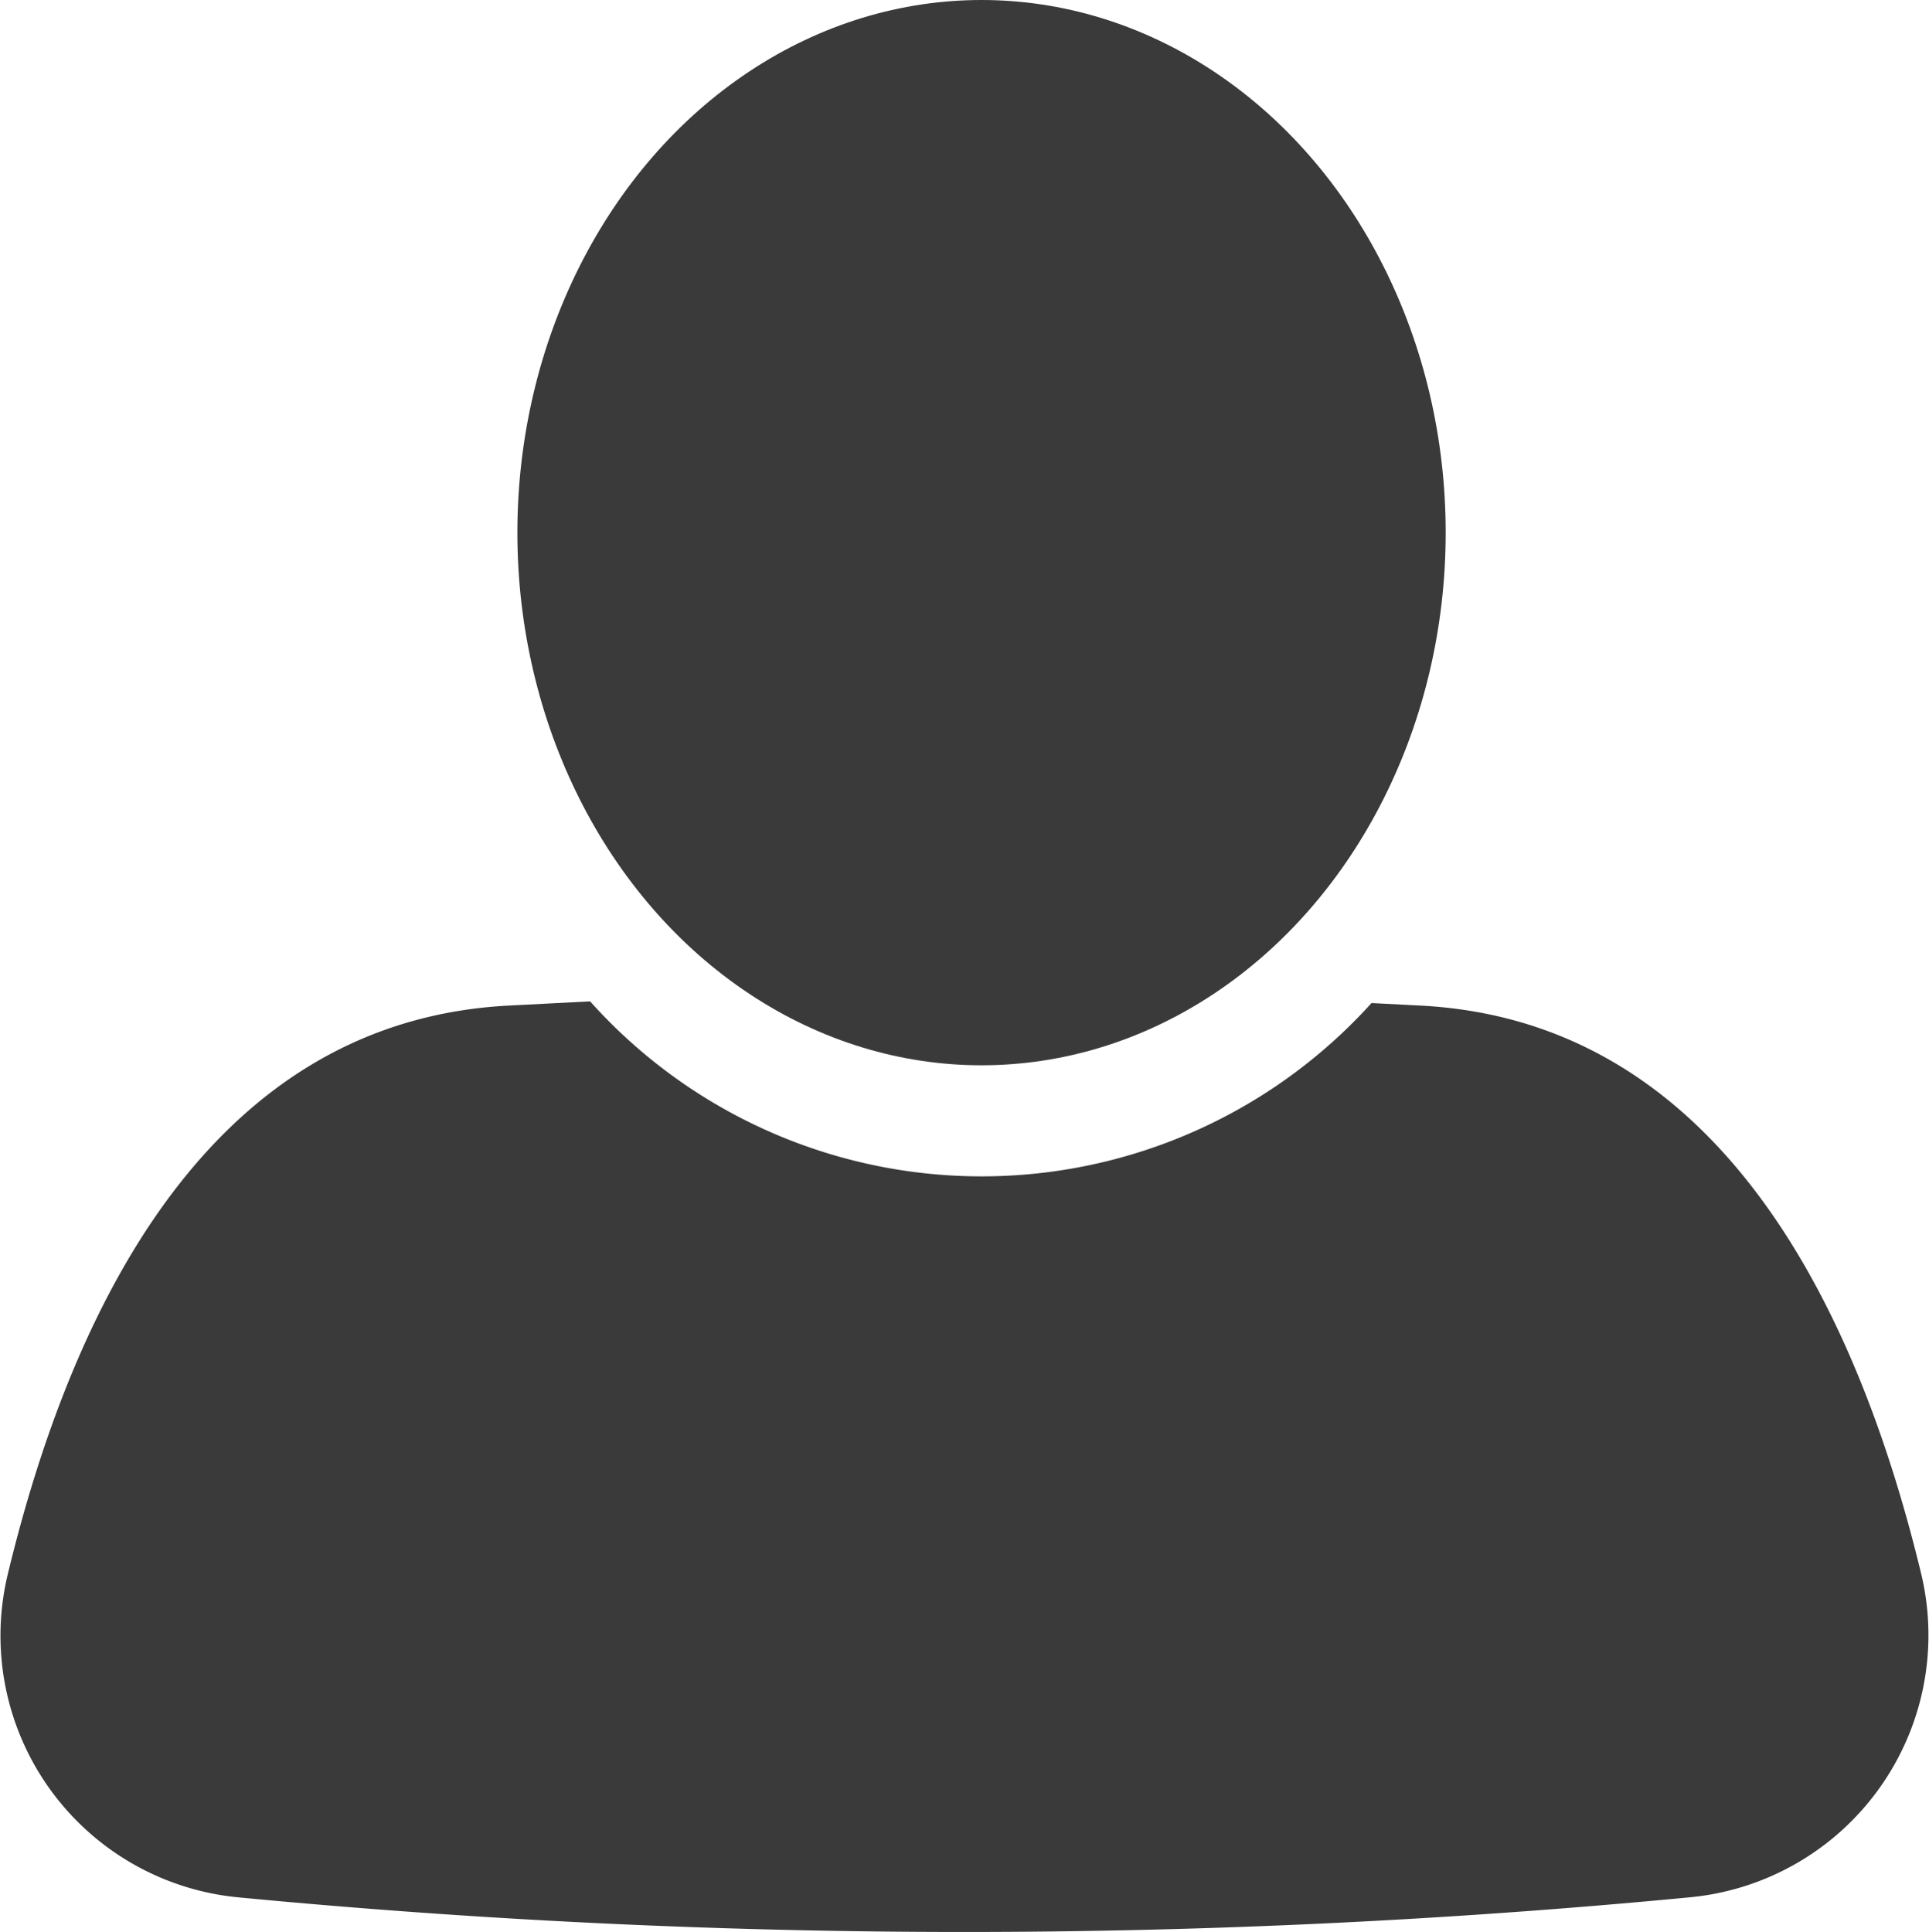 <svg xmlns="http://www.w3.org/2000/svg" width="16.021" height="16.048" viewBox="0 0 16.021 16.048"><defs><style>.a{fill:#3a3a3a;}</style></defs><g transform="translate(-555.162 -90.656)"><path class="a" d="M571.123,157.913c-.581-2.424-1.787-4.617-4.164-4.74l-.406-.021a4.363,4.363,0,0,1-6.49-.014l-.676.035c-2.377.124-3.583,2.315-4.164,4.738a2.183,2.183,0,0,0,1.92,2.669,63.27,63.27,0,0,0,12.048,0A2.187,2.187,0,0,0,571.123,157.913Z" transform="translate(0 -54.165)"/><ellipse class="a" cx="3.855" cy="4.424" rx="3.855" ry="4.424" transform="translate(559.459 90.656)"/></g></svg>